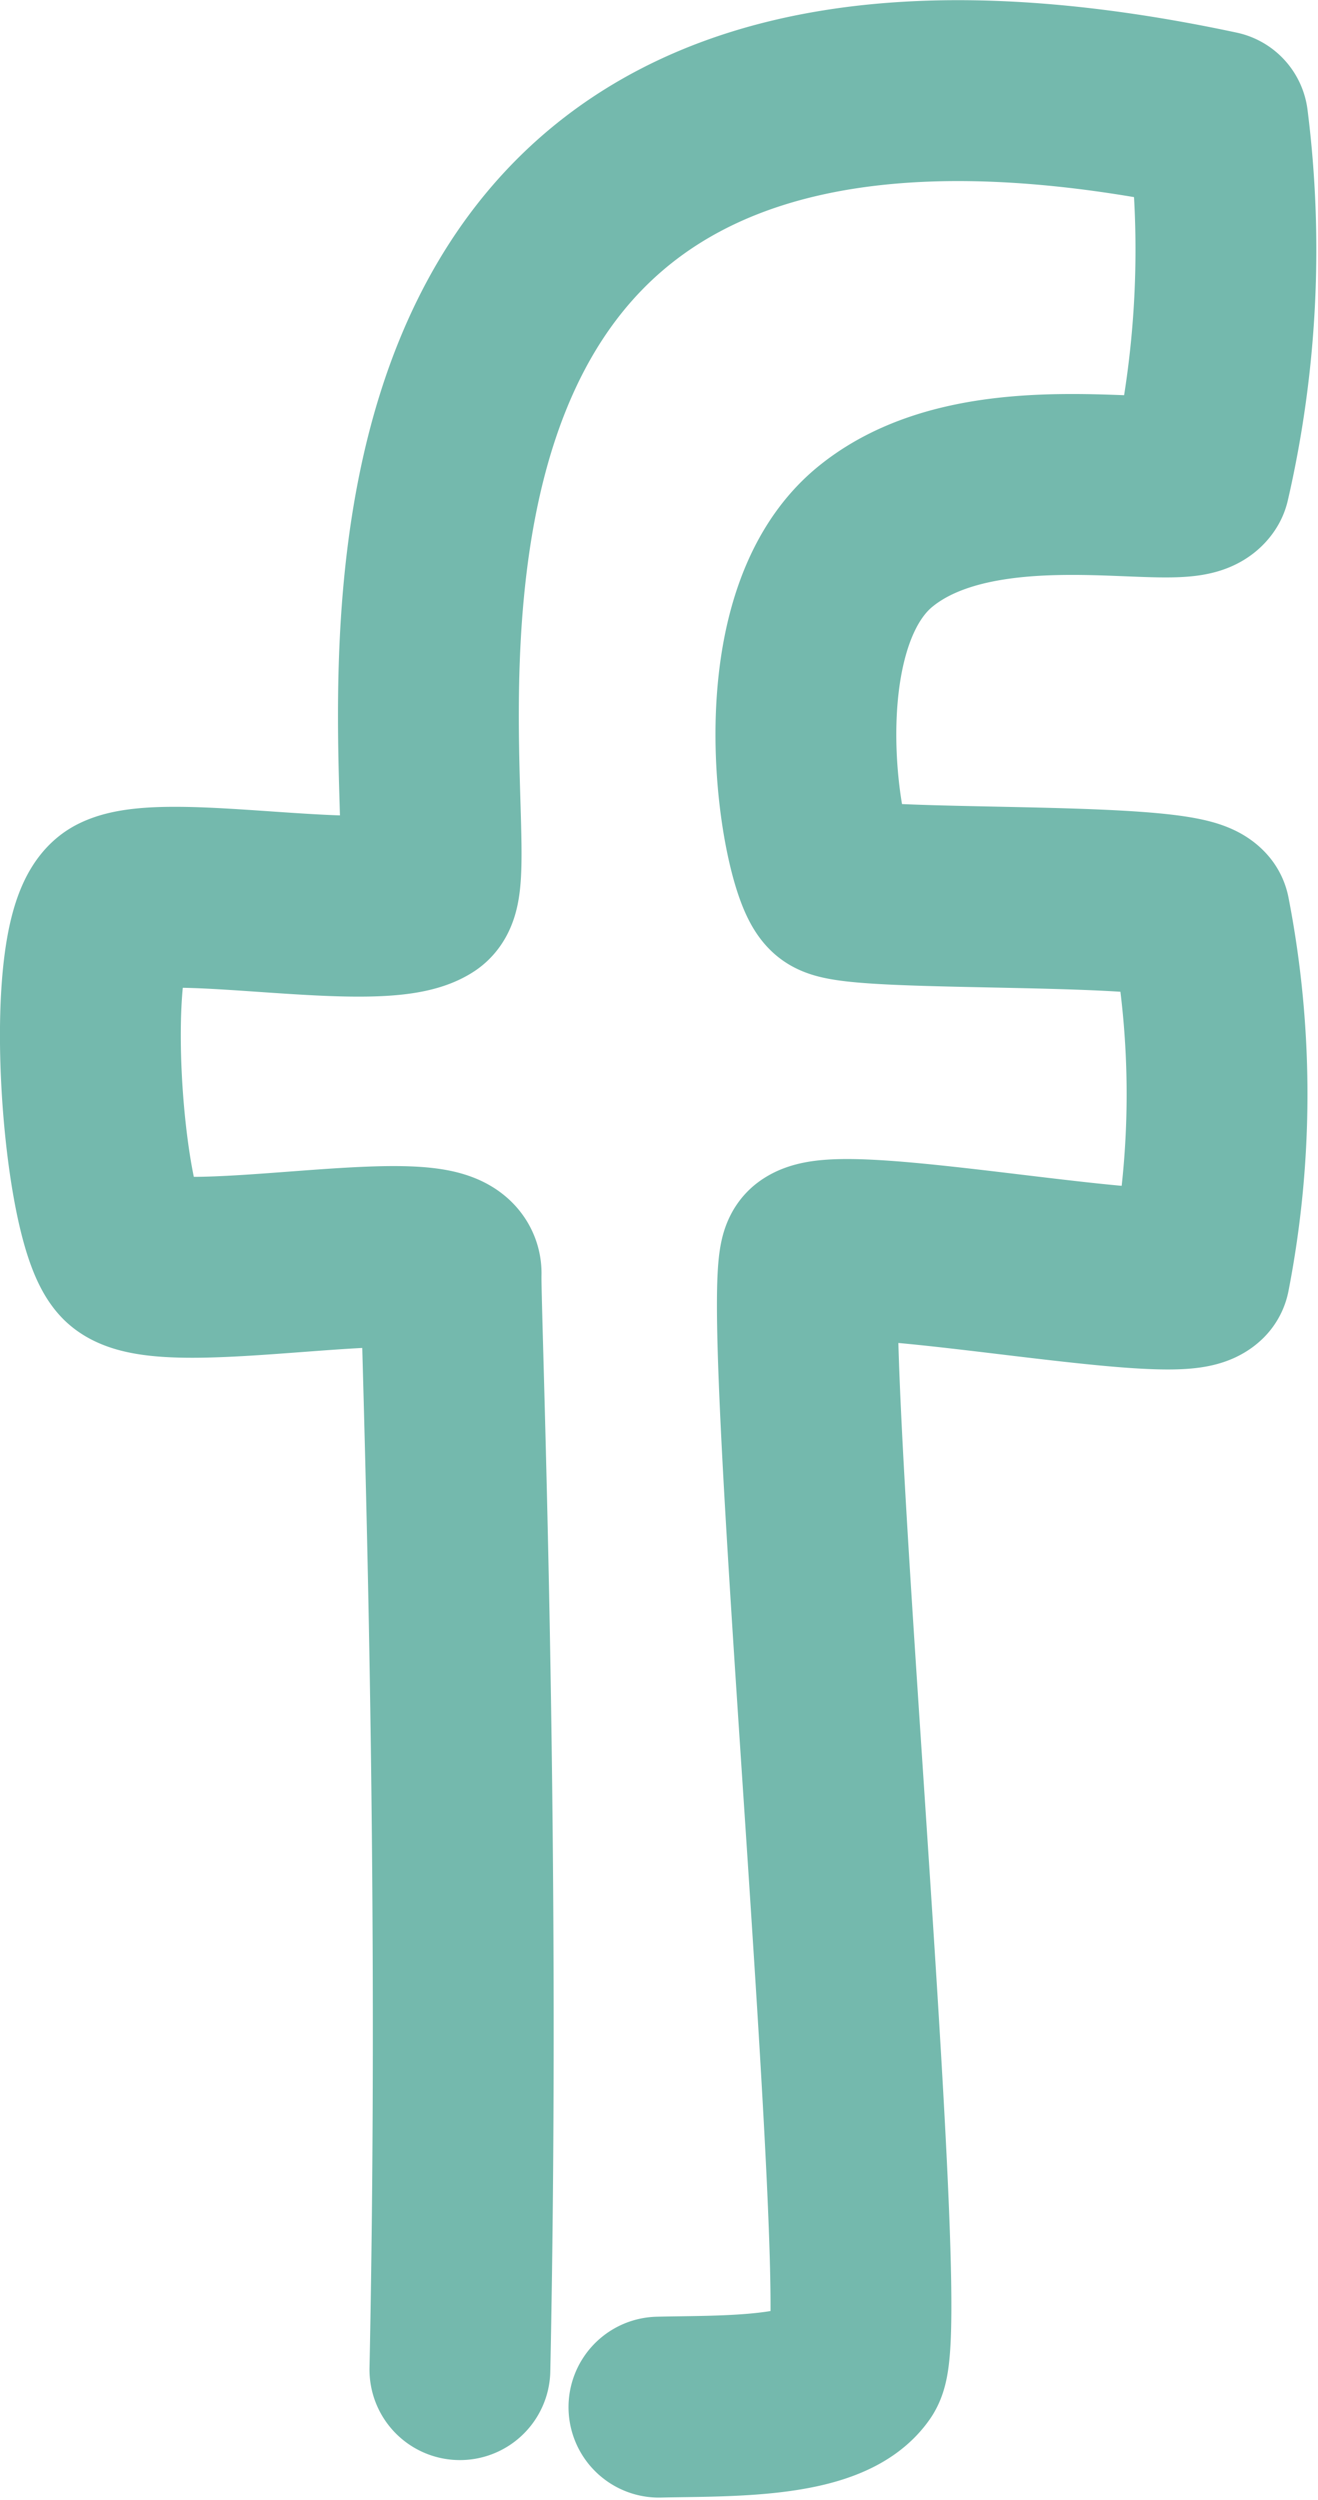 <svg xmlns="http://www.w3.org/2000/svg" width="10.933" height="20.73" viewBox="0 0 10.933 20.73">
  <path id="Path_8049" data-name="Path 8049" d="M99.845,95.172c.094-4.545-.082-8.82-.073-9.087.014-.38-2.393.157-2.689-.156s-.467-2.693-.074-2.9,2.168.167,2.543-.078-1.626-8.175,6.58-6.423a8.508,8.508,0,0,1-.15,2.976c-.131.206-1.794-.264-2.692.47s-.523,2.761-.336,2.9,2.851.029,3.028.235a7.781,7.781,0,0,1,0,2.976c-.206.2-2.94-.356-3.215-.157-.227.165.6,8.881.361,9.226s-1.092.316-1.632.329" transform="translate(-96.03 -75.524)" fill="none" stroke="#74b9ad" stroke-linecap="round" stroke-linejoin="round" stroke-miterlimit="10" stroke-width="1.5"/>
</svg>
